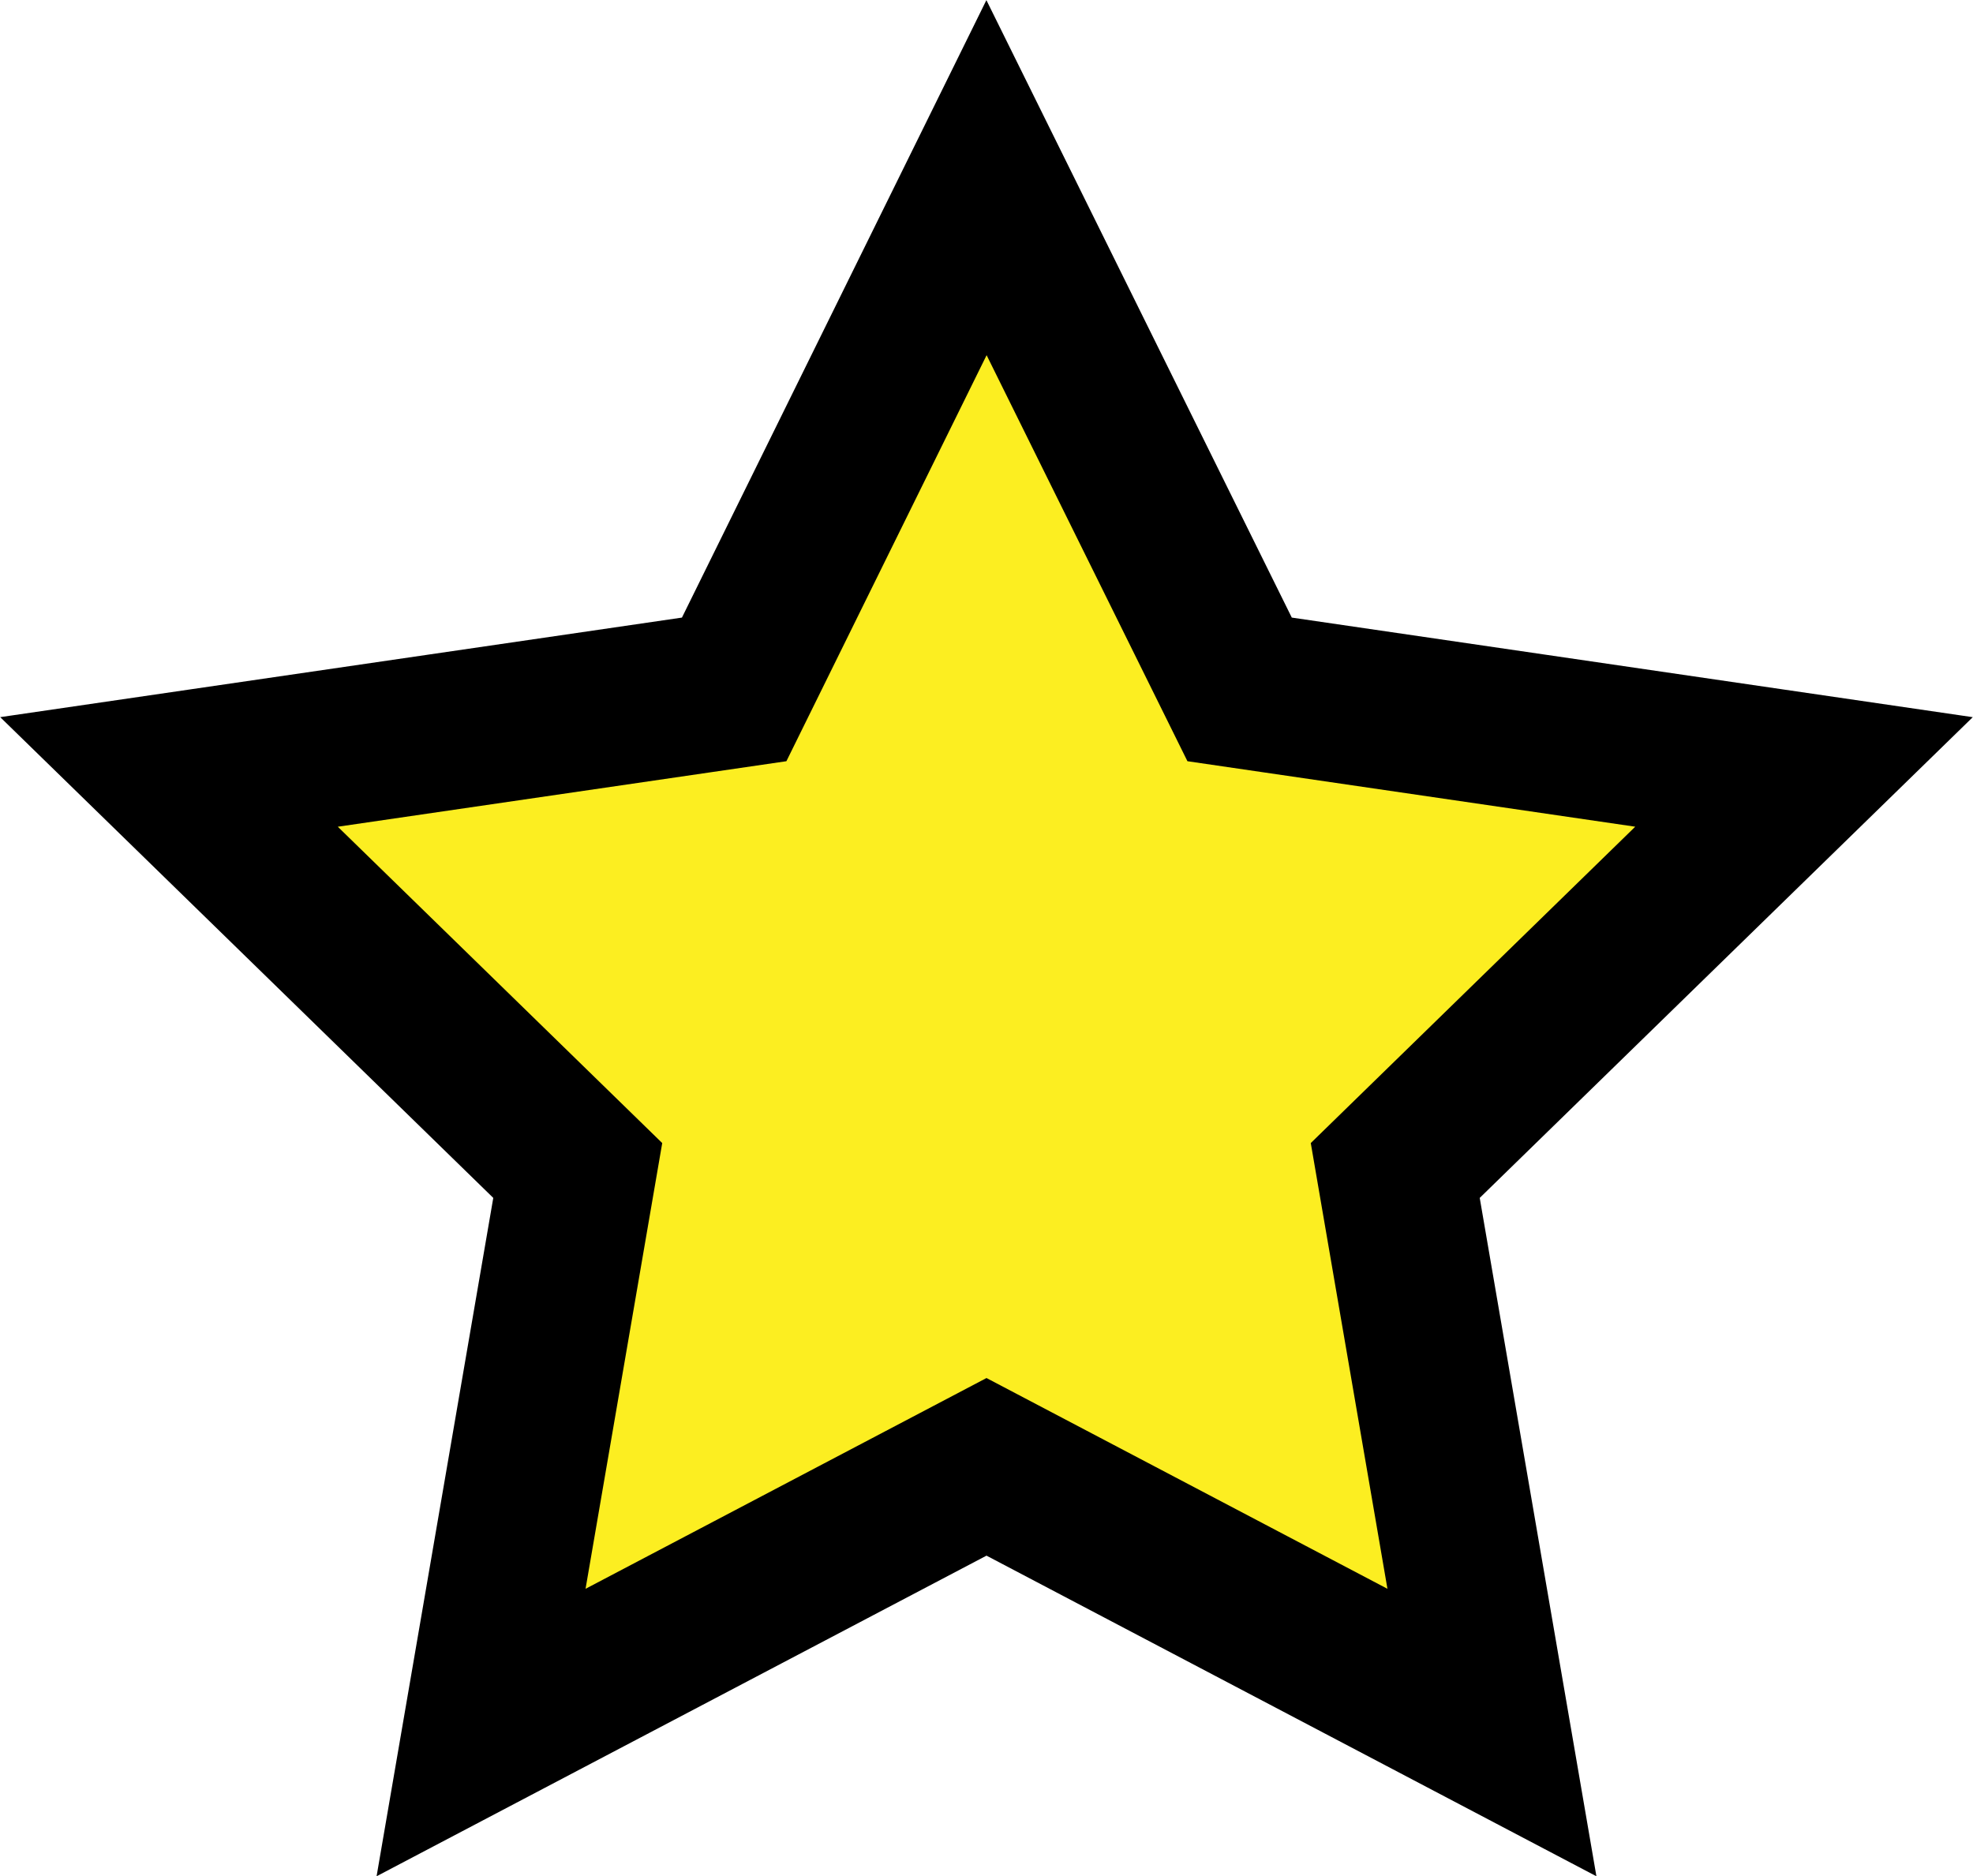 <svg id="Layer_1" data-name="Layer 1" xmlns="http://www.w3.org/2000/svg" viewBox="0 0 25.1 23.87"><defs><style>.cls-1{fill:#fcee21;stroke:#000;stroke-miterlimit:10;stroke-width:2px;}</style></defs><title>star_full</title><polygon class="cls-1" points="12.55 2.26 15.77 8.77 22.95 9.82 17.75 14.89 18.98 22.04 12.55 18.66 6.12 22.04 7.35 14.89 2.15 9.82 9.34 8.77 12.55 2.26"/></svg>
